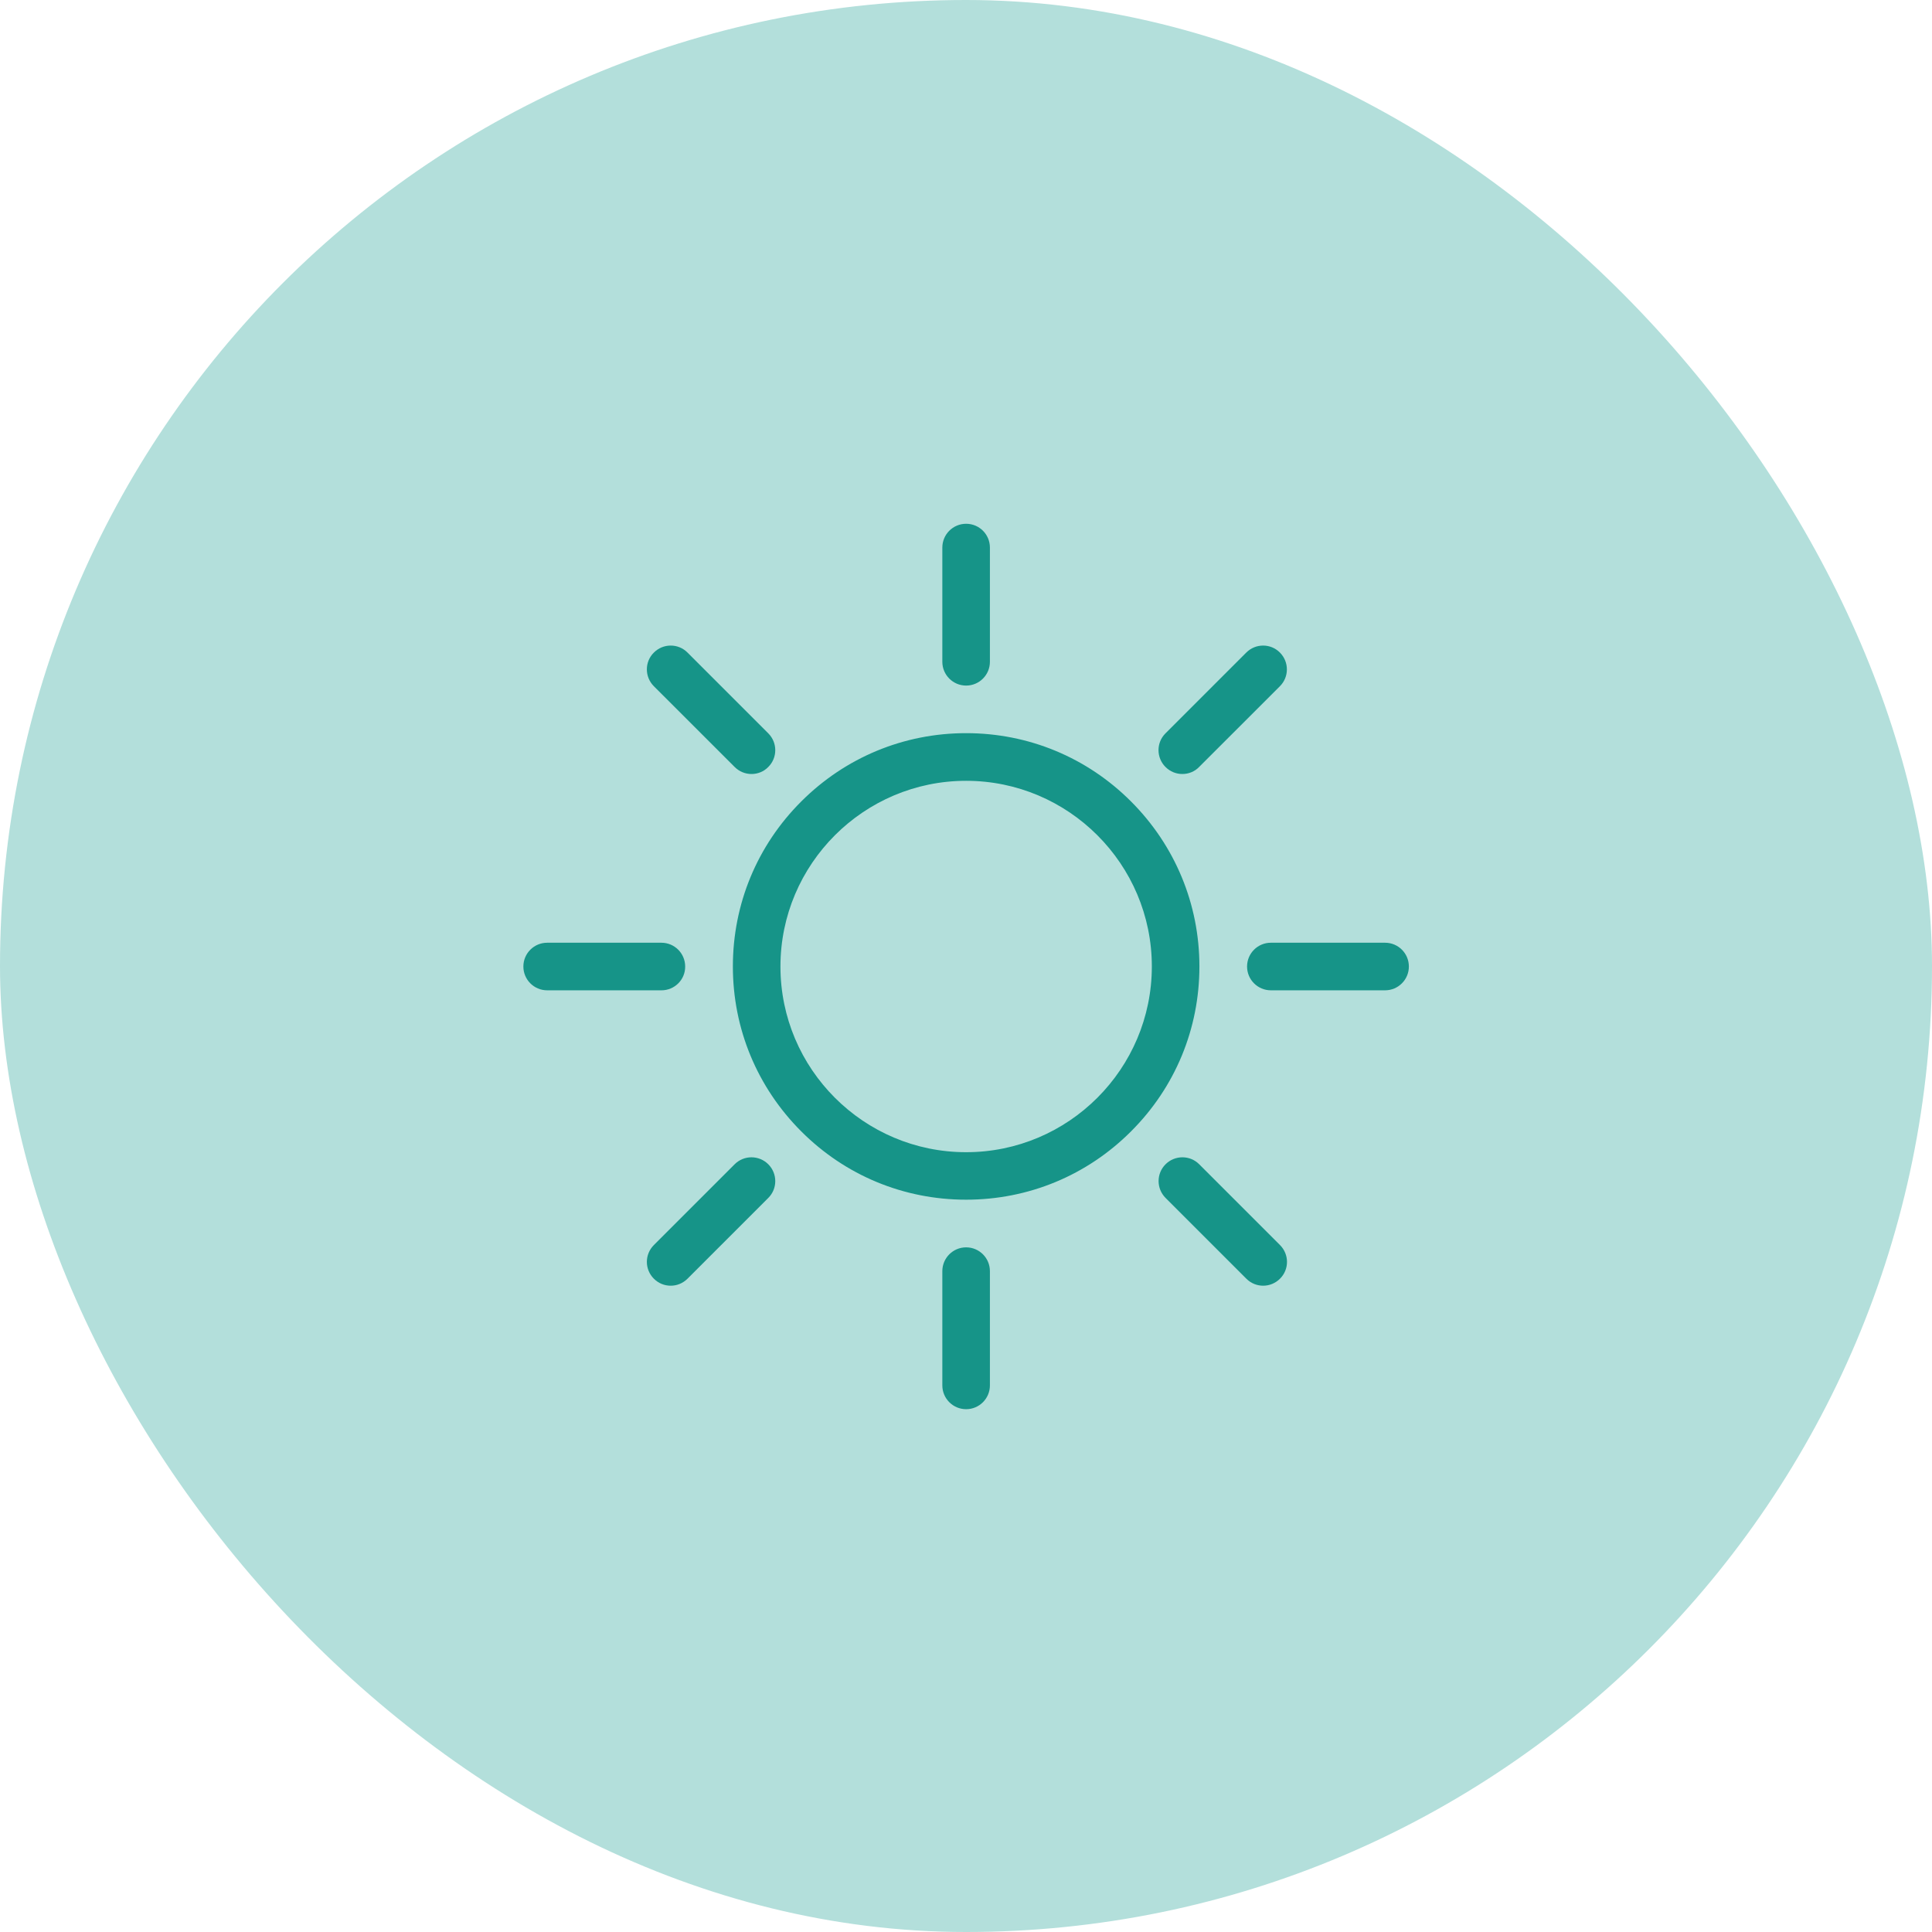 <?xml version="1.0" encoding="UTF-8"?>
<svg width="48px" height="48px" viewBox="0 0 48 48" version="1.1" xmlns="http://www.w3.org/2000/svg" xmlns:xlink="http://www.w3.org/1999/xlink">
    <!-- Generator: Sketch 43.1 (39012) - http://www.bohemiancoding.com/sketch -->
    <title>icon-zhiremoshi48*48#444444 copy</title>
    <desc>Created with Sketch.</desc>
    <defs></defs>
    <g id="Page-1" stroke="none" stroke-width="1" fill="none" fill-rule="evenodd">
        <g id="icon-zhiremoshi48*48#444444-copy">
            <rect id="Rectangle-42-Copy" fill="#B3DFDB" x="0" y="0" width="48" height="48" rx="24"></rect>
            <path d="M24.003,29.806 C22.455,29.806 21,29.204 19.906,28.108 C18.812,27.014 18.208,25.559 18.208,24.011 C18.208,22.463 18.81,21.007 19.906,19.913 C21,18.819 22.455,18.215 24.003,18.215 C25.551,18.215 27.007,18.817 28.101,19.913 C29.194,21.007 29.799,22.463 29.799,24.011 C29.799,25.559 29.197,27.014 28.101,28.108 C27.007,29.204 25.551,29.806 24.003,29.806 L24.003,29.806 Z M24.003,19.399 C21.461,19.399 19.39,21.468 19.39,24.013 C19.39,26.556 21.458,28.626 24.003,28.626 C26.548,28.626 28.617,26.556 28.617,24.011 C28.617,21.468 26.546,19.399 24.003,19.399 L24.003,19.399 Z M24.003,17.033 C23.677,17.033 23.412,16.768 23.412,16.442 L23.412,13.604 C23.412,13.277 23.677,13.013 24.003,13.013 C24.33,13.013 24.594,13.277 24.594,13.604 L24.594,16.442 C24.594,16.768 24.33,17.033 24.003,17.033 L24.003,17.033 Z M24.003,35.011 C23.677,35.011 23.412,34.746 23.412,34.42 L23.412,31.581 C23.412,31.255 23.677,30.99 24.003,30.99 C24.33,30.99 24.594,31.255 24.594,31.581 L24.594,34.42 C24.594,34.746 24.33,35.011 24.003,35.011 Z M34.412,24.604 L31.574,24.604 C31.248,24.604 30.983,24.339 30.983,24.013 C30.983,23.686 31.248,23.422 31.574,23.422 L34.412,23.422 C34.739,23.422 35.003,23.686 35.003,24.013 C35.003,24.339 34.739,24.604 34.412,24.604 L34.412,24.604 Z M16.435,24.604 L13.594,24.604 C13.268,24.604 13.003,24.339 13.003,24.013 C13.003,23.686 13.268,23.422 13.594,23.422 L16.432,23.422 C16.759,23.422 17.023,23.686 17.023,24.013 C17.026,24.339 16.761,24.604 16.435,24.604 L16.435,24.604 Z M29.375,19.23 C29.223,19.23 29.073,19.172 28.956,19.055 C28.725,18.824 28.725,18.449 28.956,18.22 L30.963,16.213 C31.195,15.981 31.57,15.981 31.799,16.213 C32.03,16.444 32.03,16.819 31.799,17.049 L29.792,19.055 C29.68,19.172 29.527,19.23 29.375,19.23 Z M16.664,31.943 C16.512,31.943 16.362,31.886 16.245,31.769 C16.134,31.658 16.071,31.508 16.071,31.351 C16.071,31.194 16.134,31.044 16.245,30.933 L18.252,28.926 C18.483,28.695 18.856,28.695 19.088,28.926 C19.319,29.158 19.319,29.533 19.088,29.762 L17.081,31.769 C16.966,31.884 16.816,31.943 16.664,31.943 L16.664,31.943 Z M31.384,31.943 C31.232,31.943 31.082,31.886 30.965,31.769 L28.958,29.762 C28.727,29.53 28.727,29.156 28.958,28.926 C29.19,28.695 29.565,28.695 29.794,28.926 L31.801,30.933 C32.033,31.165 32.033,31.539 31.801,31.769 C31.686,31.884 31.534,31.943 31.384,31.943 Z M18.671,19.23 C18.519,19.23 18.369,19.172 18.252,19.055 L16.245,17.049 C16.013,16.817 16.013,16.442 16.245,16.213 C16.477,15.981 16.851,15.981 17.081,16.213 L19.088,18.22 C19.319,18.451 19.319,18.826 19.088,19.055 C18.975,19.172 18.823,19.23 18.671,19.23 Z" id="Shape" fill="#169488" fill-rule="nonzero"></path>
        </g>
    </g>
</svg>